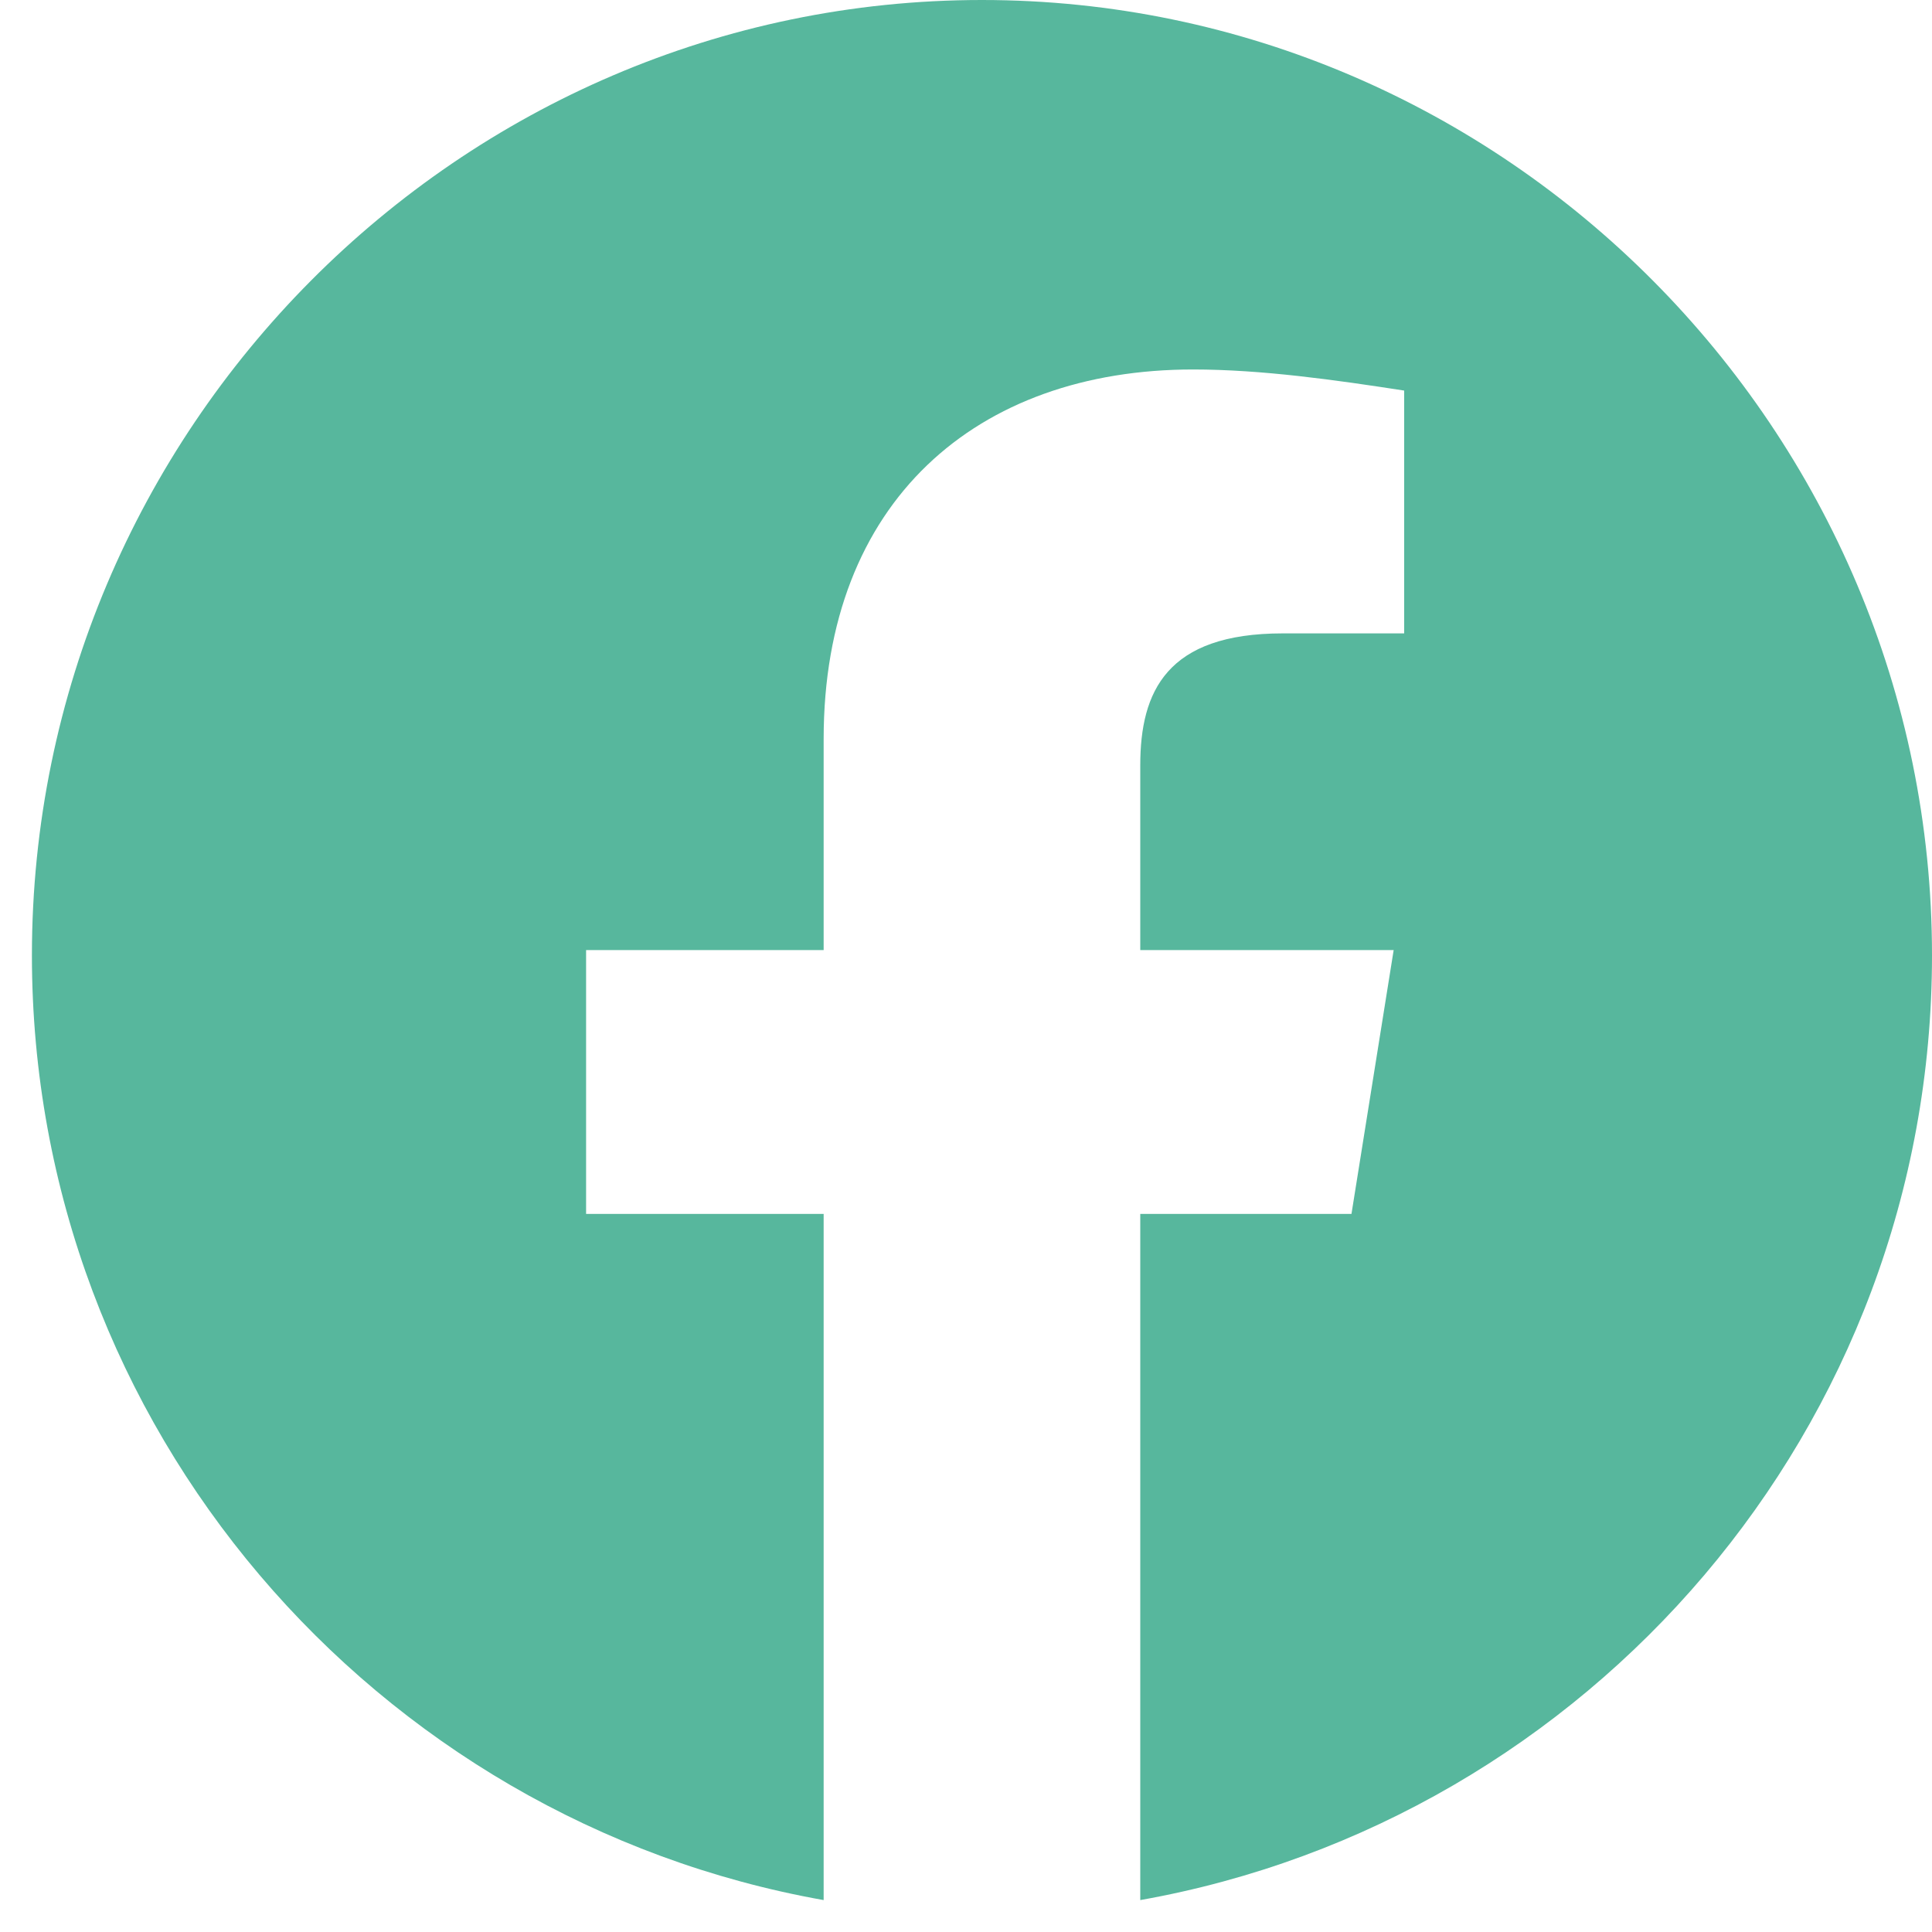 <svg width="25" height="25" viewBox="0 0 25 25" fill="none" xmlns="http://www.w3.org/2000/svg">
<path fill-rule="evenodd" clip-rule="evenodd" d="M0.413 12.362C0.413 18.474 4.852 23.556 10.658 24.587V15.708H7.584V12.294H10.658V9.561C10.658 6.488 12.638 4.781 15.439 4.781C16.326 4.781 17.283 4.917 18.17 5.054V8.196H16.599C15.097 8.196 14.755 8.947 14.755 9.903V12.294H18.034L17.488 15.708H14.755V24.587C20.561 23.556 25 18.475 25 12.362C25 5.563 19.468 0 12.706 0C5.945 0 0.413 5.563 0.413 12.362Z" fill="#57B79D"/>
</svg>
